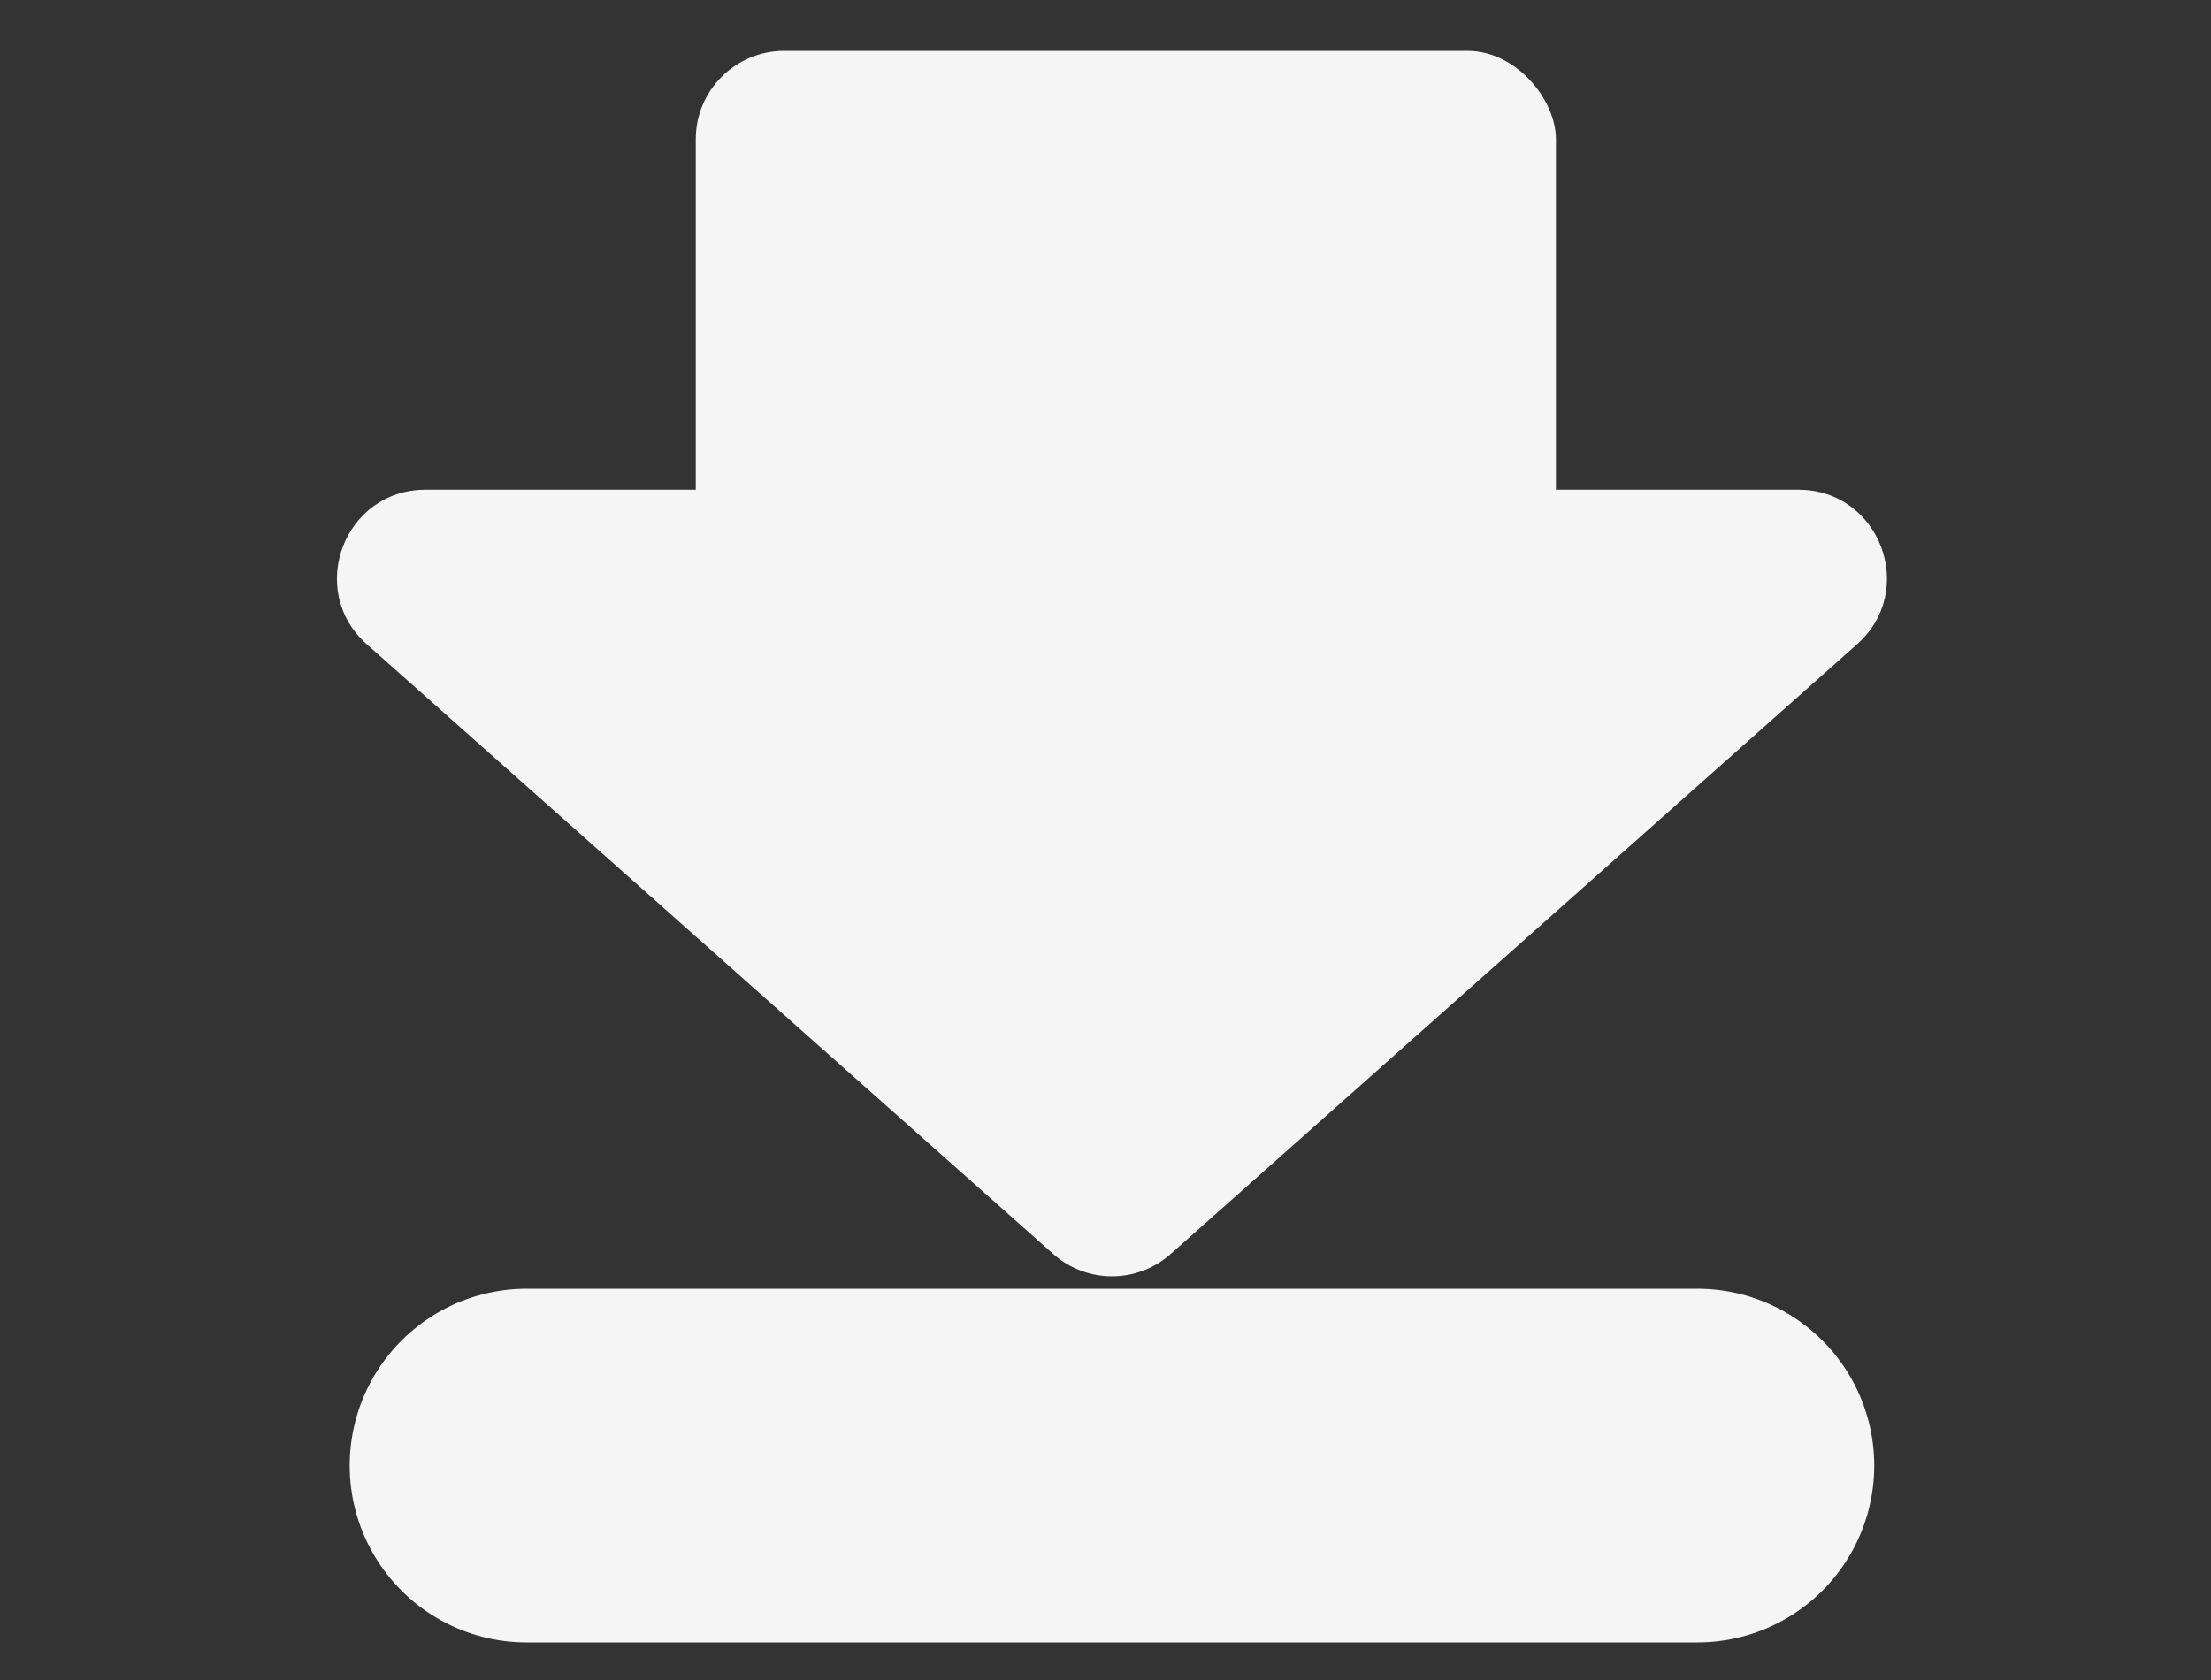 <svg width="25" height="19" viewBox="0 0 25 19" fill="none" xmlns="http://www.w3.org/2000/svg">
<rect x="0" y="0" width="25" height="19" fill="#333333" stroke="none"/>
<rect x="7.867" y="0.575" width="9.726" height="9.143" rx="1" fill="#F5F5F5"/>
<path d="M13.237 14.182C12.858 14.519 12.287 14.519 11.909 14.182L4.147 7.286C3.46 6.675 3.892 5.538 4.812 5.538H20.334C21.254 5.538 21.686 6.675 20.998 7.286L13.237 14.182Z" fill="#F5F5F5"/>
<path d="M5.954 16.575L19.192 16.575" stroke="#F5F5F5" stroke-width="4" stroke-linecap="round"/>
</svg>

